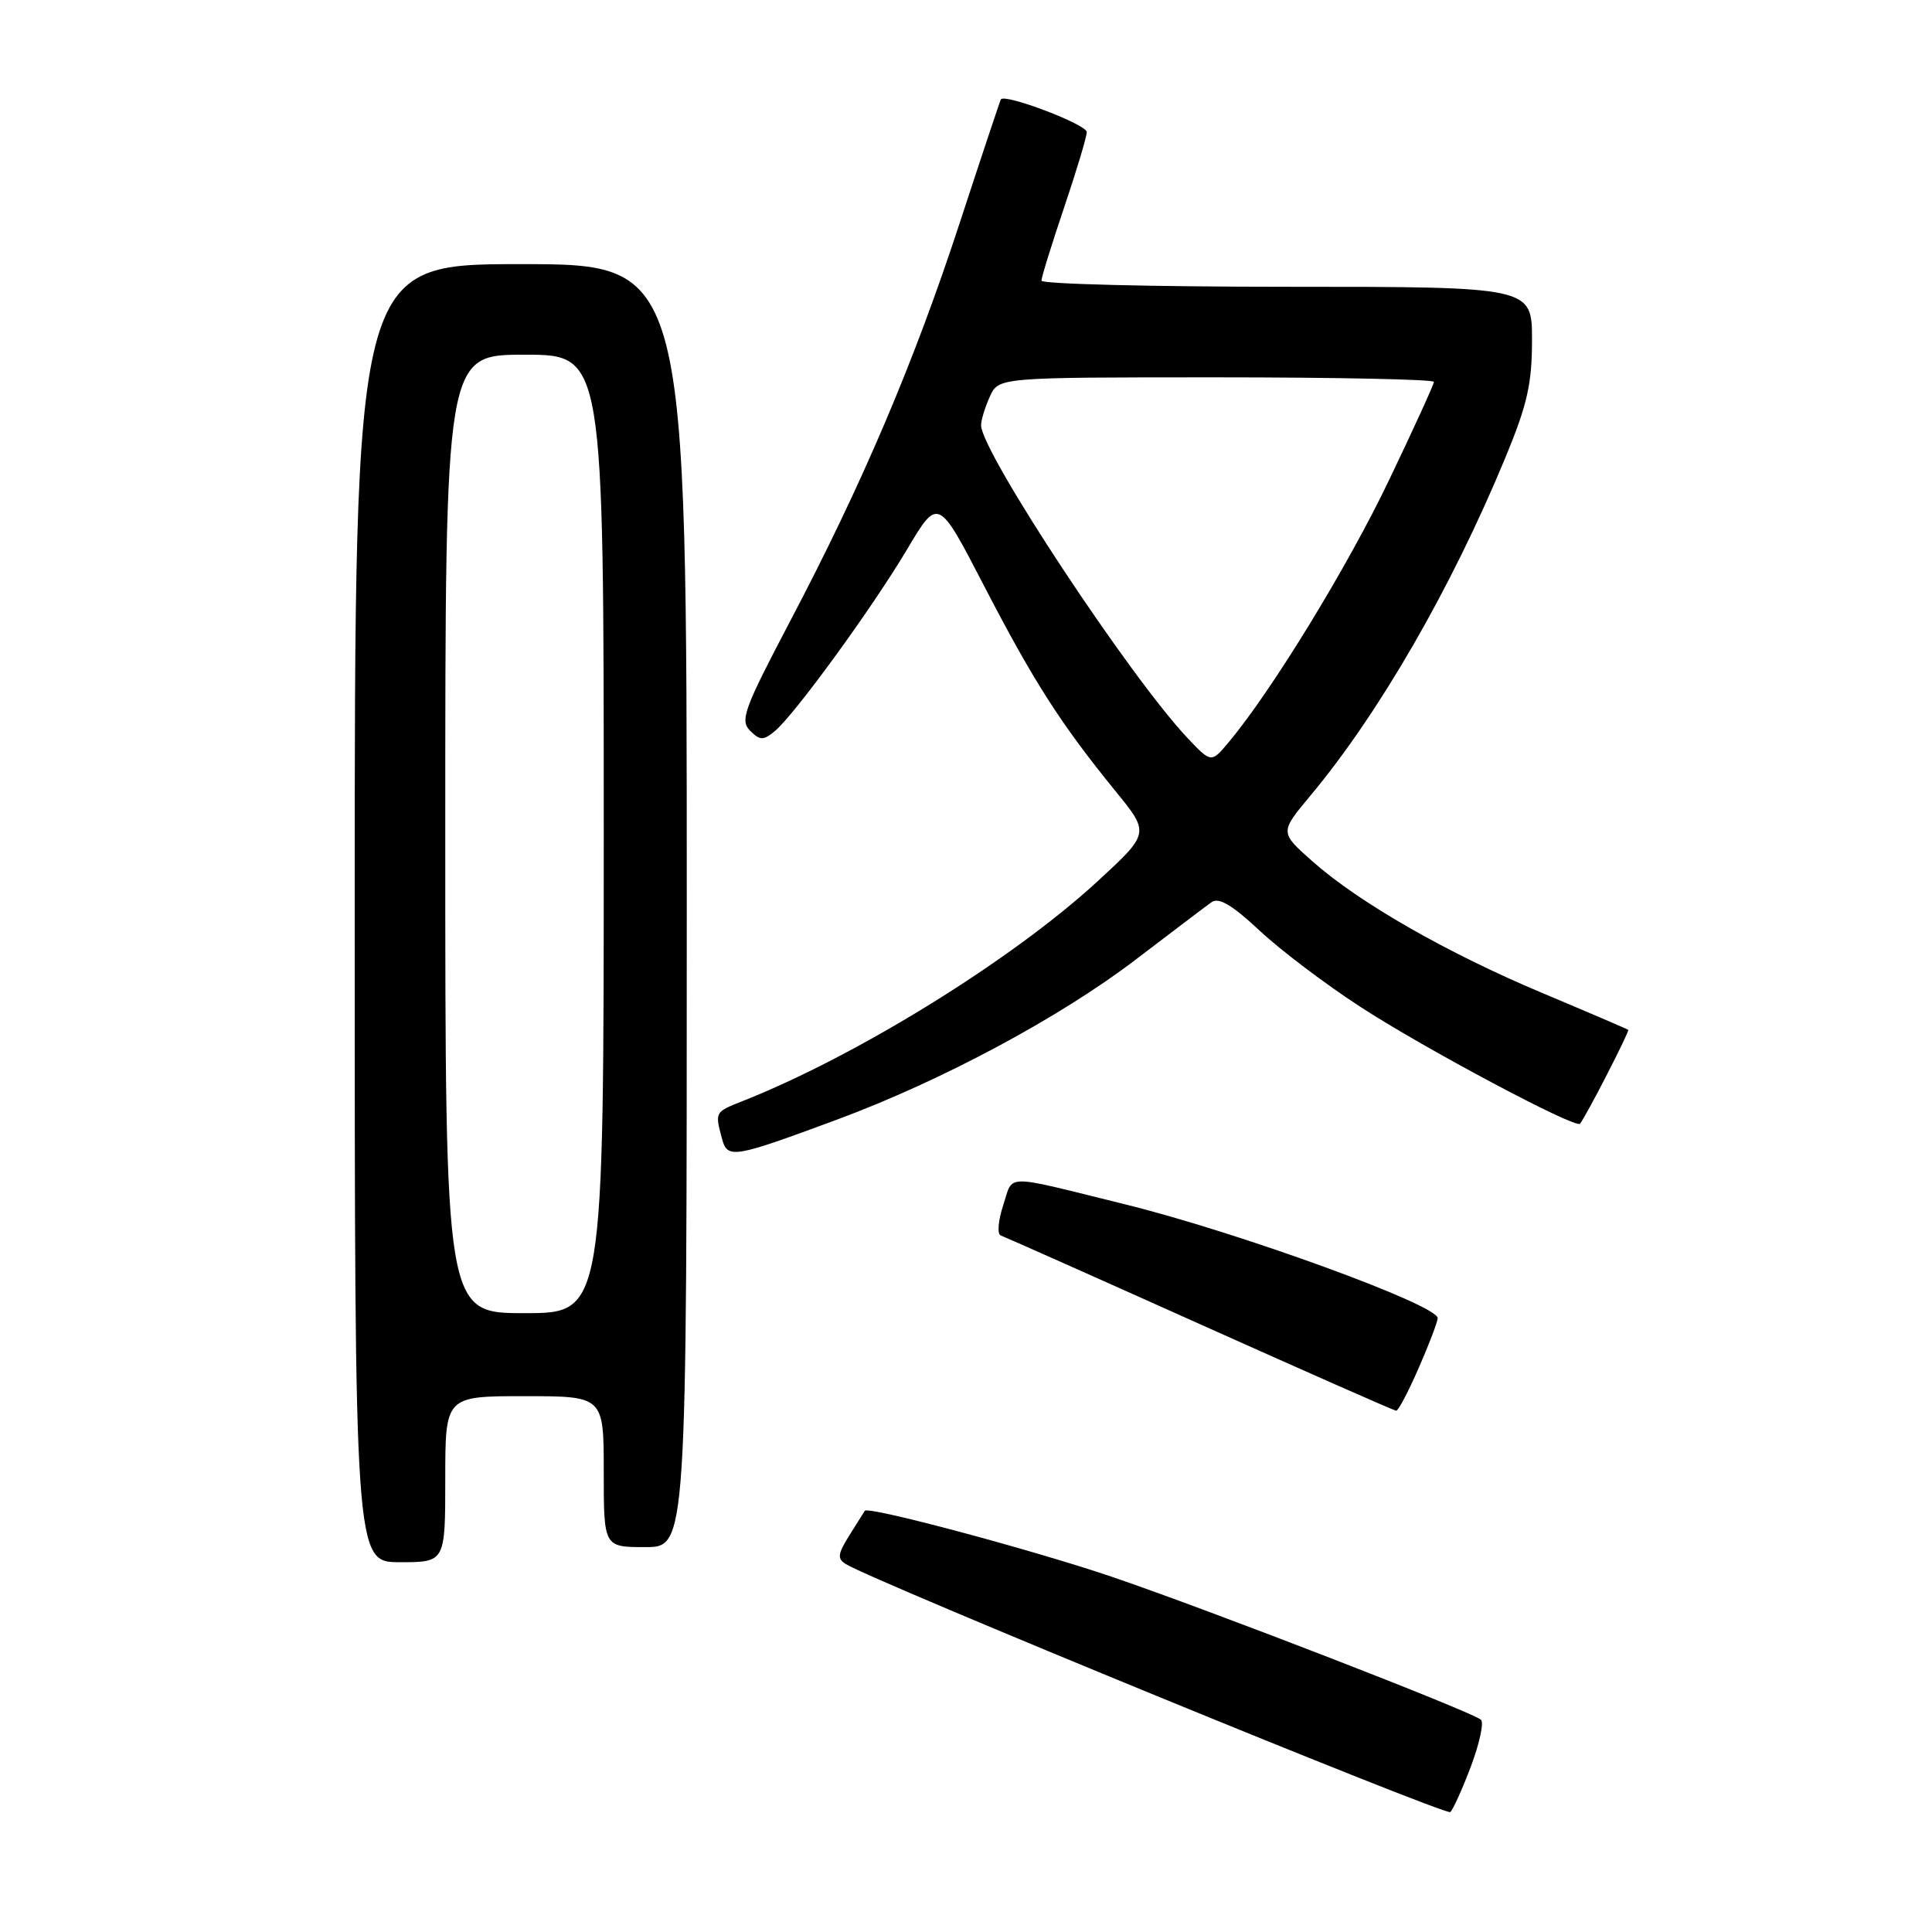 <?xml version="1.0" encoding="UTF-8" standalone="no"?>
<!DOCTYPE svg PUBLIC "-//W3C//DTD SVG 1.1//EN" "http://www.w3.org/Graphics/SVG/1.1/DTD/svg11.dtd" >
<svg xmlns="http://www.w3.org/2000/svg" xmlns:xlink="http://www.w3.org/1999/xlink" version="1.1" viewBox="0 0 256 256">
 <g >
 <path fill="currentColor"
d=" M 194.91 234.04 C 196.04 231.03 196.64 228.26 196.24 227.88 C 195.14 226.85 160.19 213.31 147.35 208.94 C 136.80 205.36 115.00 199.53 114.59 200.19 C 114.48 200.36 113.56 201.83 112.54 203.45 C 110.99 205.93 110.92 206.54 112.10 207.26 C 115.86 209.57 191.59 240.63 192.17 240.11 C 192.54 239.77 193.78 237.04 194.91 234.04 Z  M 59.00 196.00 C 59.00 185.00 59.00 185.00 69.50 185.00 C 80.00 185.00 80.00 185.00 80.00 195.00 C 80.00 205.00 80.00 205.00 85.50 205.00 C 91.00 205.00 91.00 205.00 91.00 120.00 C 91.00 35.00 91.00 35.00 69.00 35.00 C 47.00 35.00 47.00 35.00 47.00 121.00 C 47.00 207.00 47.00 207.00 53.00 207.00 C 59.00 207.00 59.00 207.00 59.00 196.00 Z  M 188.00 181.23 C 189.38 178.08 190.50 175.12 190.50 174.66 C 190.50 172.90 164.13 163.30 149.08 159.58 C 132.65 155.53 134.32 155.51 132.93 159.70 C 132.26 161.74 132.11 163.54 132.61 163.71 C 133.10 163.88 144.97 169.16 159.00 175.46 C 173.03 181.75 184.72 186.91 185.00 186.93 C 185.28 186.95 186.62 184.39 188.00 181.23 Z  M 111.00 148.32 C 124.79 143.20 140.42 134.83 150.45 127.18 C 155.27 123.50 159.80 120.07 160.53 119.55 C 161.49 118.86 163.25 119.90 166.87 123.28 C 169.62 125.86 175.62 130.40 180.19 133.37 C 188.72 138.93 208.79 149.60 209.36 148.90 C 210.20 147.85 215.96 136.63 215.75 136.46 C 215.61 136.35 210.53 134.17 204.46 131.62 C 191.76 126.29 180.03 119.58 173.86 114.09 C 169.57 110.29 169.57 110.29 173.66 105.40 C 182.77 94.47 192.31 77.93 199.47 60.64 C 202.37 53.63 203.00 50.86 203.00 45.06 C 203.00 38.00 203.00 38.00 170.50 38.00 C 152.62 38.00 138.00 37.63 138.00 37.19 C 138.00 36.74 139.35 32.38 141.00 27.50 C 142.65 22.62 144.00 18.12 144.00 17.50 C 144.00 16.49 133.13 12.36 132.62 13.17 C 132.51 13.35 130.06 20.70 127.18 29.50 C 121.11 48.05 114.22 64.22 104.65 82.40 C 98.59 93.93 98.03 95.45 99.38 96.81 C 100.69 98.12 101.13 98.14 102.63 96.91 C 105.23 94.78 115.53 80.63 120.19 72.80 C 124.31 65.87 124.31 65.87 130.42 77.68 C 136.95 90.29 140.57 95.94 147.81 104.83 C 152.35 110.40 152.35 110.40 145.43 116.78 C 134.12 127.19 113.52 139.94 98.25 145.96 C 94.74 147.35 94.73 147.37 95.65 150.82 C 96.39 153.60 97.05 153.49 111.00 148.32 Z  M 59.00 110.50 C 59.00 47.00 59.00 47.00 69.50 47.00 C 80.00 47.00 80.00 47.00 80.00 110.50 C 80.00 174.00 80.00 174.00 69.50 174.00 C 59.00 174.00 59.00 174.00 59.00 110.50 Z  M 157.37 97.81 C 149.72 89.72 130.00 59.86 130.00 56.35 C 130.00 55.66 130.52 53.95 131.16 52.55 C 132.32 50.00 132.32 50.00 161.16 50.00 C 177.02 50.00 190.00 50.27 190.00 50.60 C 190.00 50.93 187.32 56.80 184.05 63.63 C 178.58 75.07 168.54 91.49 162.84 98.31 C 160.50 101.11 160.50 101.11 157.37 97.81 Z "/>
</g>
</svg>